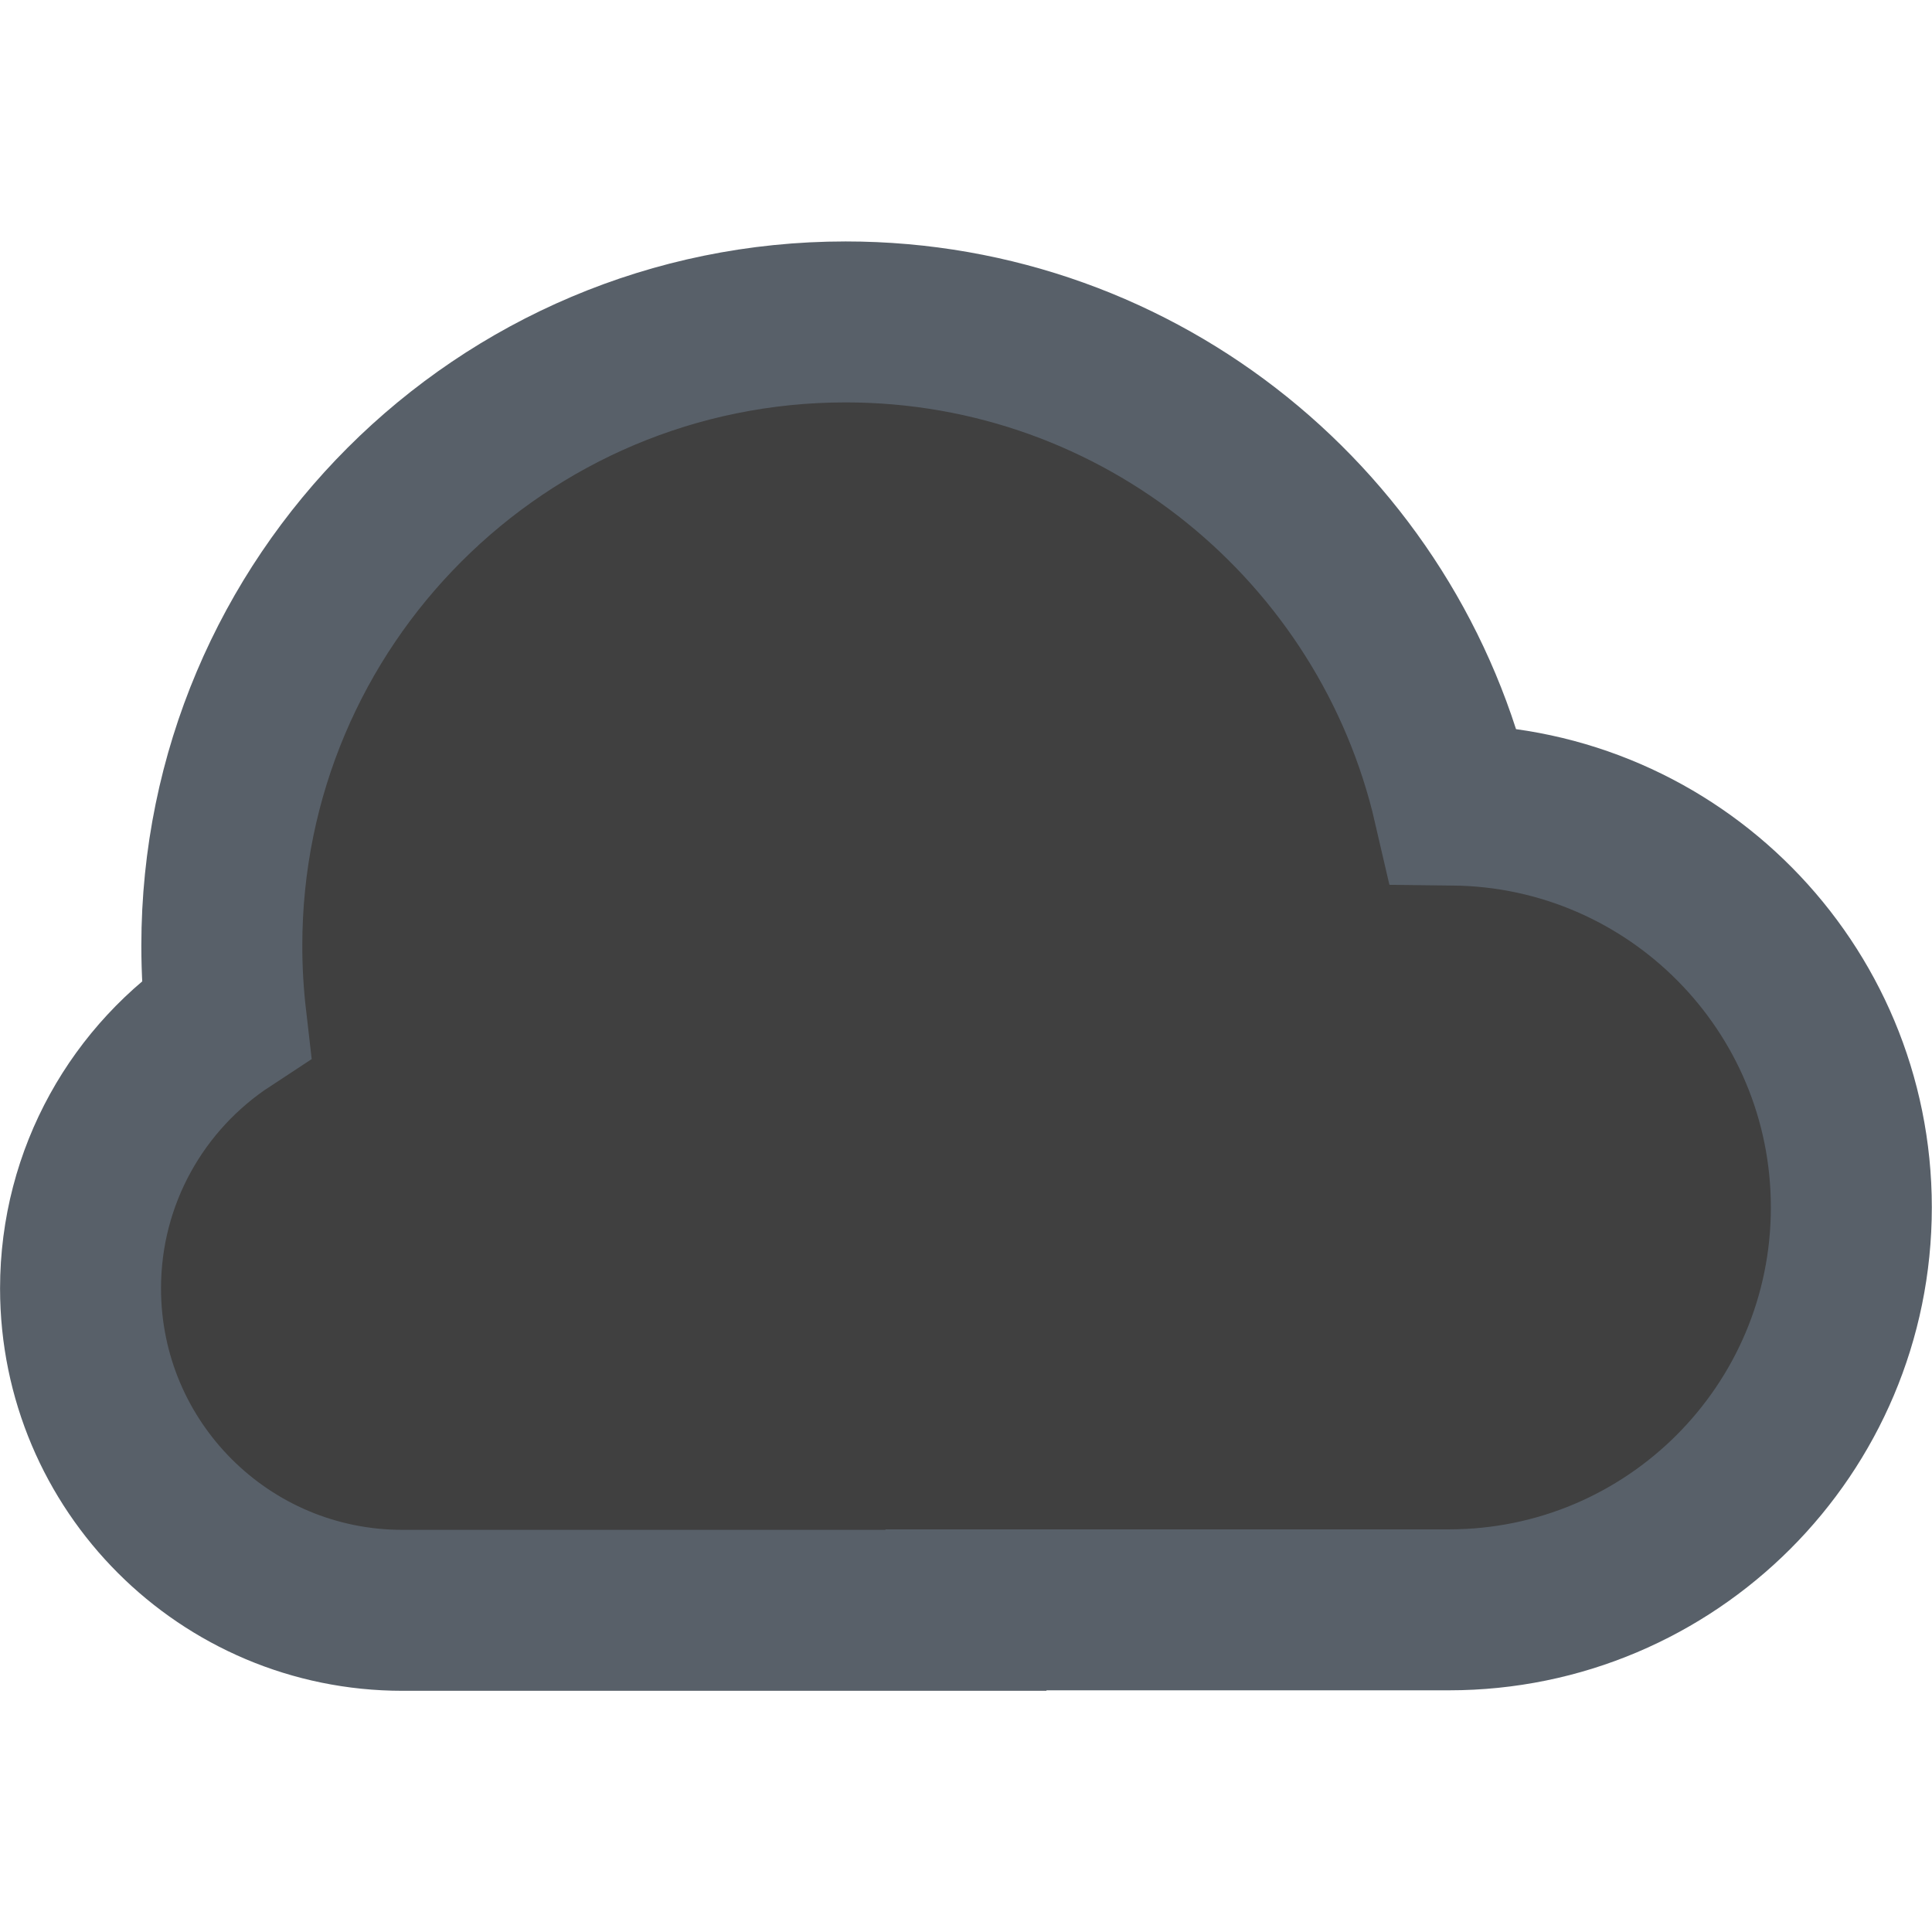 <svg width="16" height="16" viewBox="0 0 16 16" fill="none" xmlns="http://www.w3.org/2000/svg">
<path d="M1.872 8.439C1.849 8.24 1.837 8.038 1.837 7.832C1.837 4.979 4.15 2.666 7.003 2.666C9.456 2.666 11.509 4.375 12.038 6.667C13.861 6.687 15.332 8.172 15.332 9.999C15.332 11.84 13.84 13.332 11.999 13.332H8V13.336H3.333C1.86 13.336 0.667 12.143 0.667 10.67C0.667 9.737 1.146 8.915 1.872 8.439Z" fill="#404040" stroke="#586069" stroke-width="1.333"/>
</svg>
